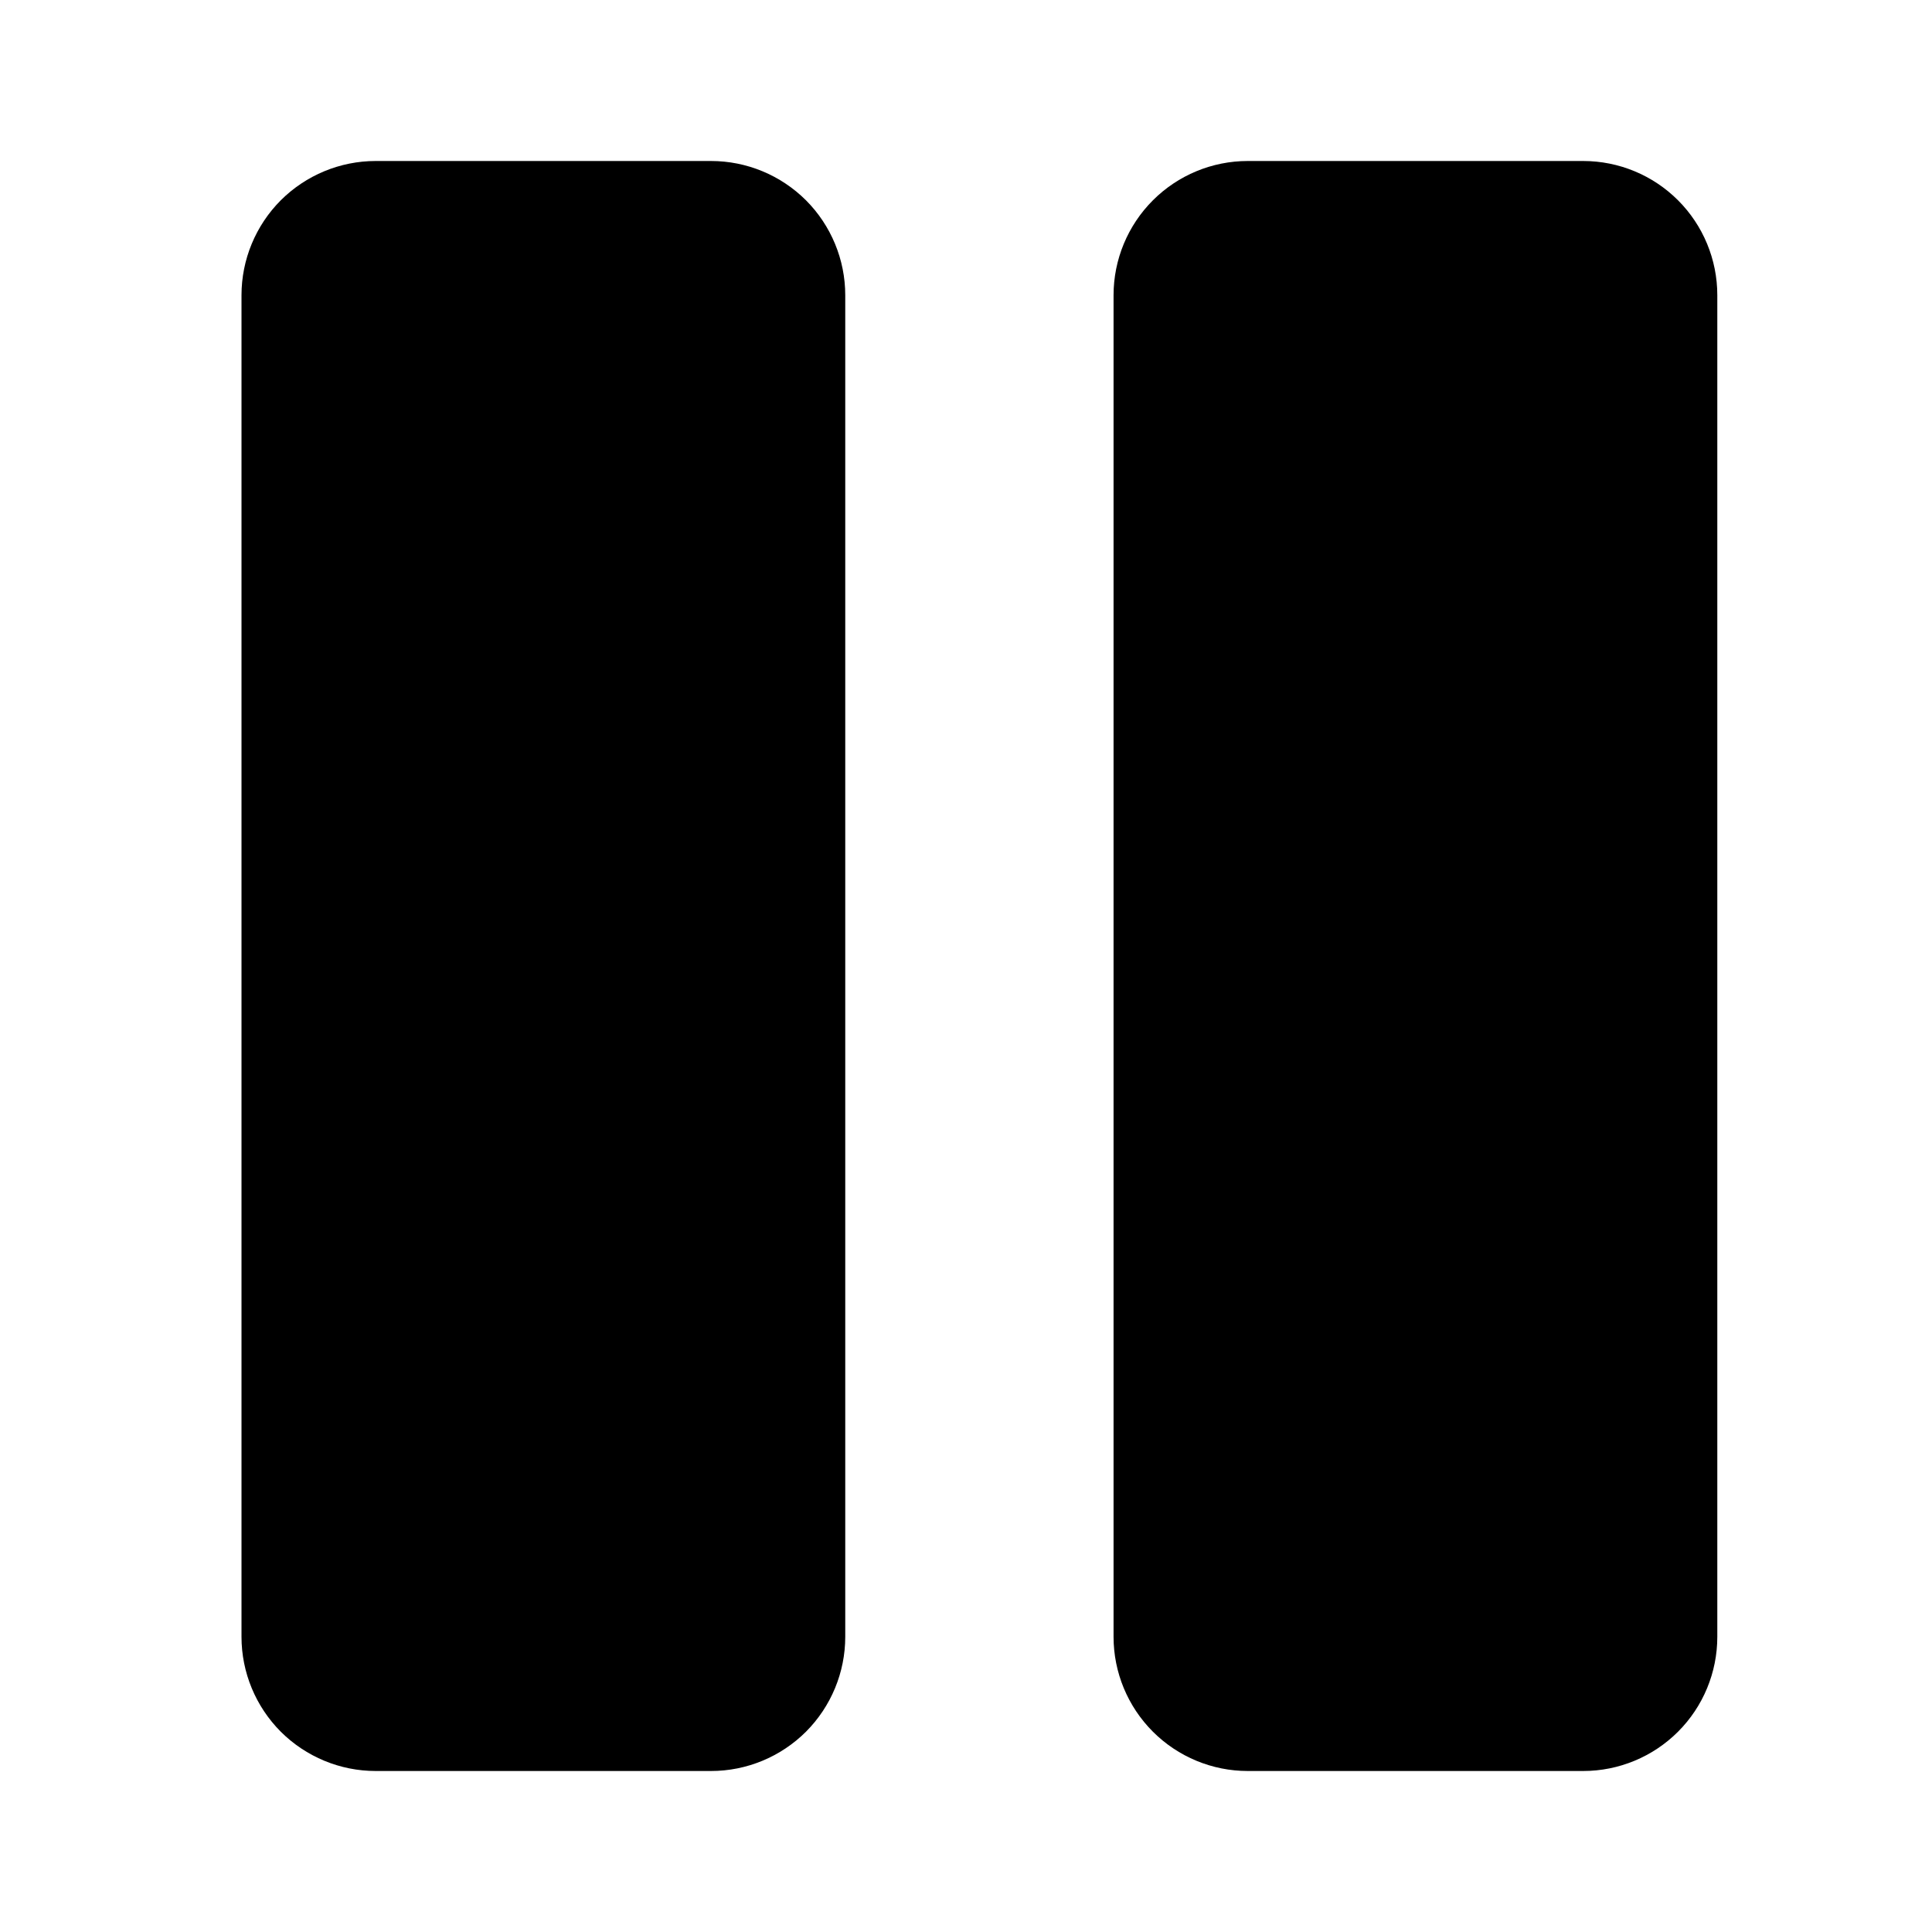 <svg width="24" height="24" viewBox="0 0 24 24" fill="none" xmlns="http://www.w3.org/2000/svg">
<path d="M21.333 3.667V20.333C21.333 20.775 21.158 21.199 20.845 21.512C20.533 21.824 20.109 22 19.667 22H15.5C15.058 22 14.634 21.824 14.322 21.512C14.009 21.199 13.833 20.775 13.833 20.333V3.667C13.833 3.225 14.009 2.801 14.322 2.488C14.634 2.176 15.058 2 15.5 2H19.667C20.109 2 20.533 2.176 20.845 2.488C21.158 2.801 21.333 3.225 21.333 3.667ZM8.833 2H4.667C4.225 2 3.801 2.176 3.488 2.488C3.176 2.801 3 3.225 3 3.667V20.333C3 20.775 3.176 21.199 3.488 21.512C3.801 21.824 4.225 22 4.667 22H8.833C9.275 22 9.699 21.824 10.012 21.512C10.324 21.199 10.5 20.775 10.5 20.333V3.667C10.5 3.225 10.324 2.801 10.012 2.488C9.699 2.176 9.275 2 8.833 2Z" fill="currentcolor"/>
</svg>

